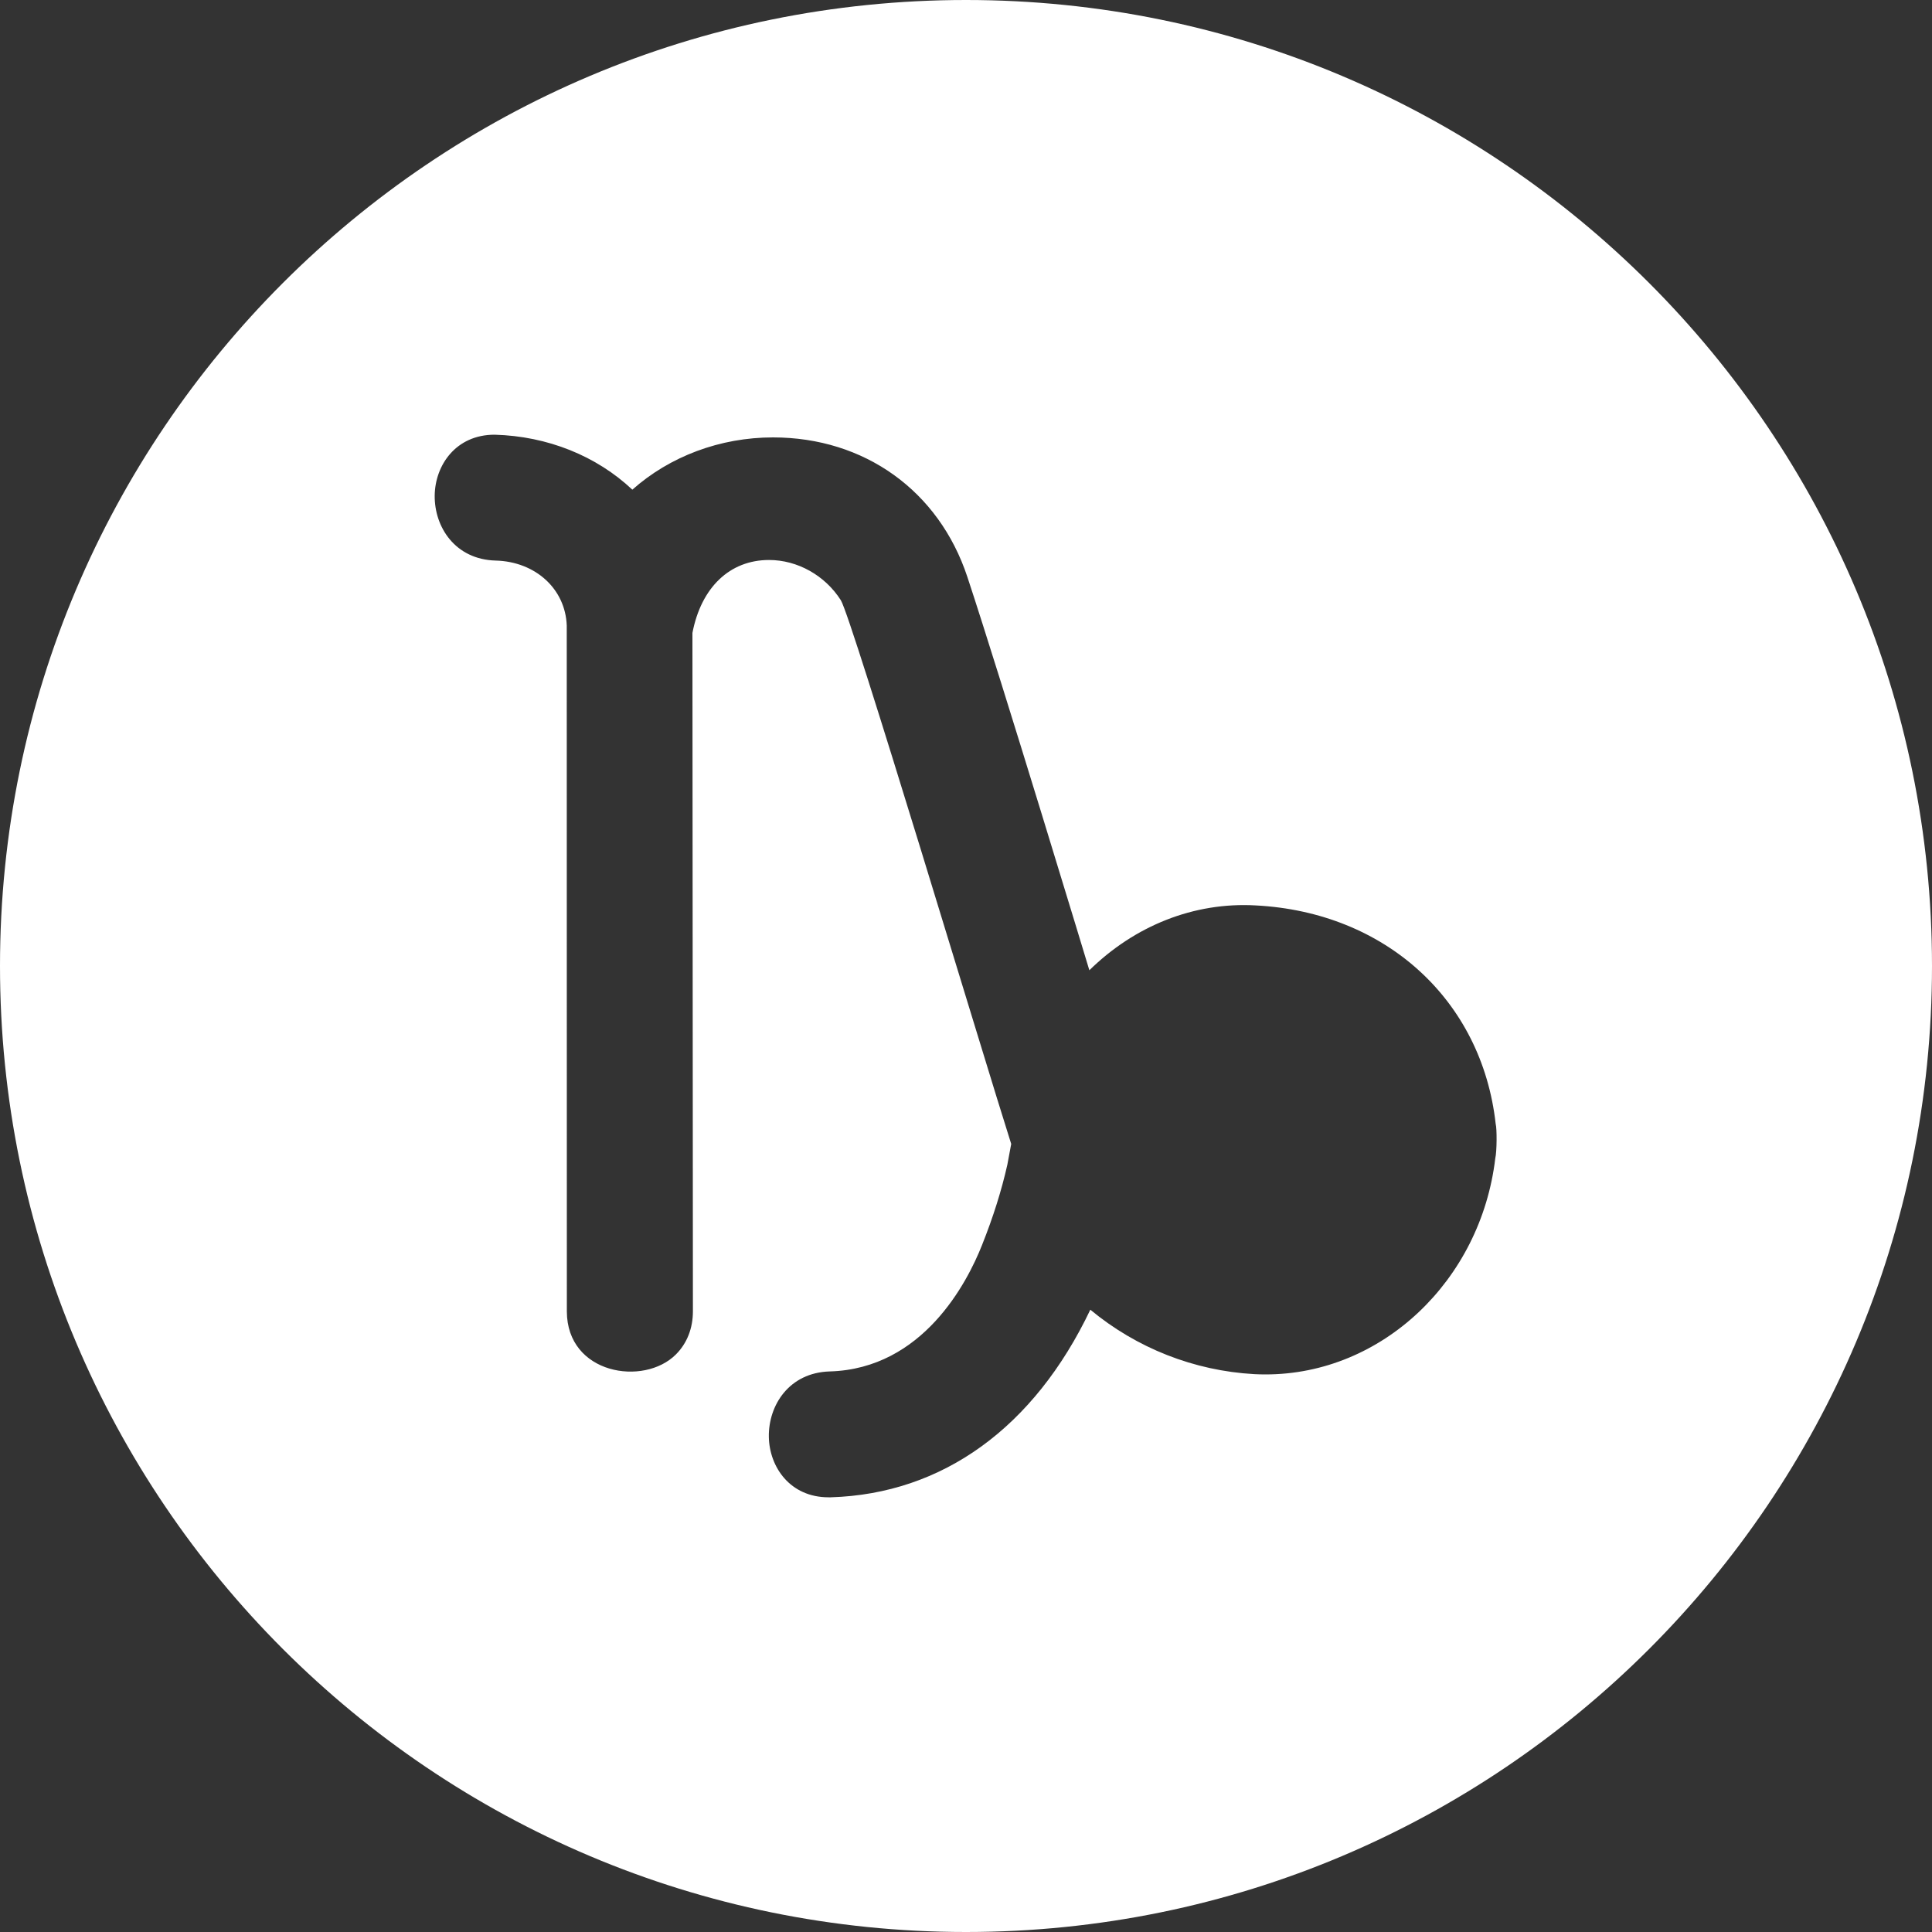 <svg width="20" height="20" viewBox="0 0 20 20" fill="none" xmlns="http://www.w3.org/2000/svg">
<rect x="0" y="0" width="20" height="20" fill="#333333" stroke="none"/>
<path d="M10 0C4.477 0 0 4.477 0 10C0 15.523 4.477 20 10 20C15.523 20 20 15.523 20 10C20 4.477 15.523 0 10 0ZM15.479 11.991C15.329 13.257 14.305 14.228 13.101 14.228C13.062 14.228 13.023 14.227 12.984 14.225C12.361 14.19 11.767 13.956 11.287 13.558C10.705 14.778 9.758 15.465 8.6 15.5L8.577 15.5C8.178 15.5 7.964 15.185 7.959 14.874C7.954 14.547 8.169 14.209 8.59 14.197C9.555 14.169 10.013 13.274 10.165 12.891C10.283 12.595 10.368 12.323 10.428 12.057C10.433 12.032 10.468 11.842 10.468 11.842C10.202 11.01 8.815 6.386 8.704 6.213C8.54 5.956 8.255 5.797 7.961 5.797C7.556 5.797 7.259 6.079 7.168 6.552L7.173 13.574C7.173 13.751 7.112 13.906 6.997 14.021C6.665 14.354 5.869 14.227 5.868 13.575L5.867 6.476C5.853 6.096 5.543 5.814 5.132 5.803C4.711 5.792 4.496 5.455 4.5 5.129C4.504 4.817 4.718 4.5 5.12 4.5C5.669 4.515 6.175 4.72 6.546 5.069C6.934 4.724 7.455 4.528 8.002 4.528C8.949 4.528 9.719 5.081 10.014 5.972C10.373 7.057 11.277 10.044 11.277 10.044C11.746 9.584 12.359 9.336 13.001 9.373C14.342 9.443 15.34 10.351 15.483 11.633C15.497 11.682 15.496 11.921 15.479 11.991Z" fill="white"/>
</svg>
